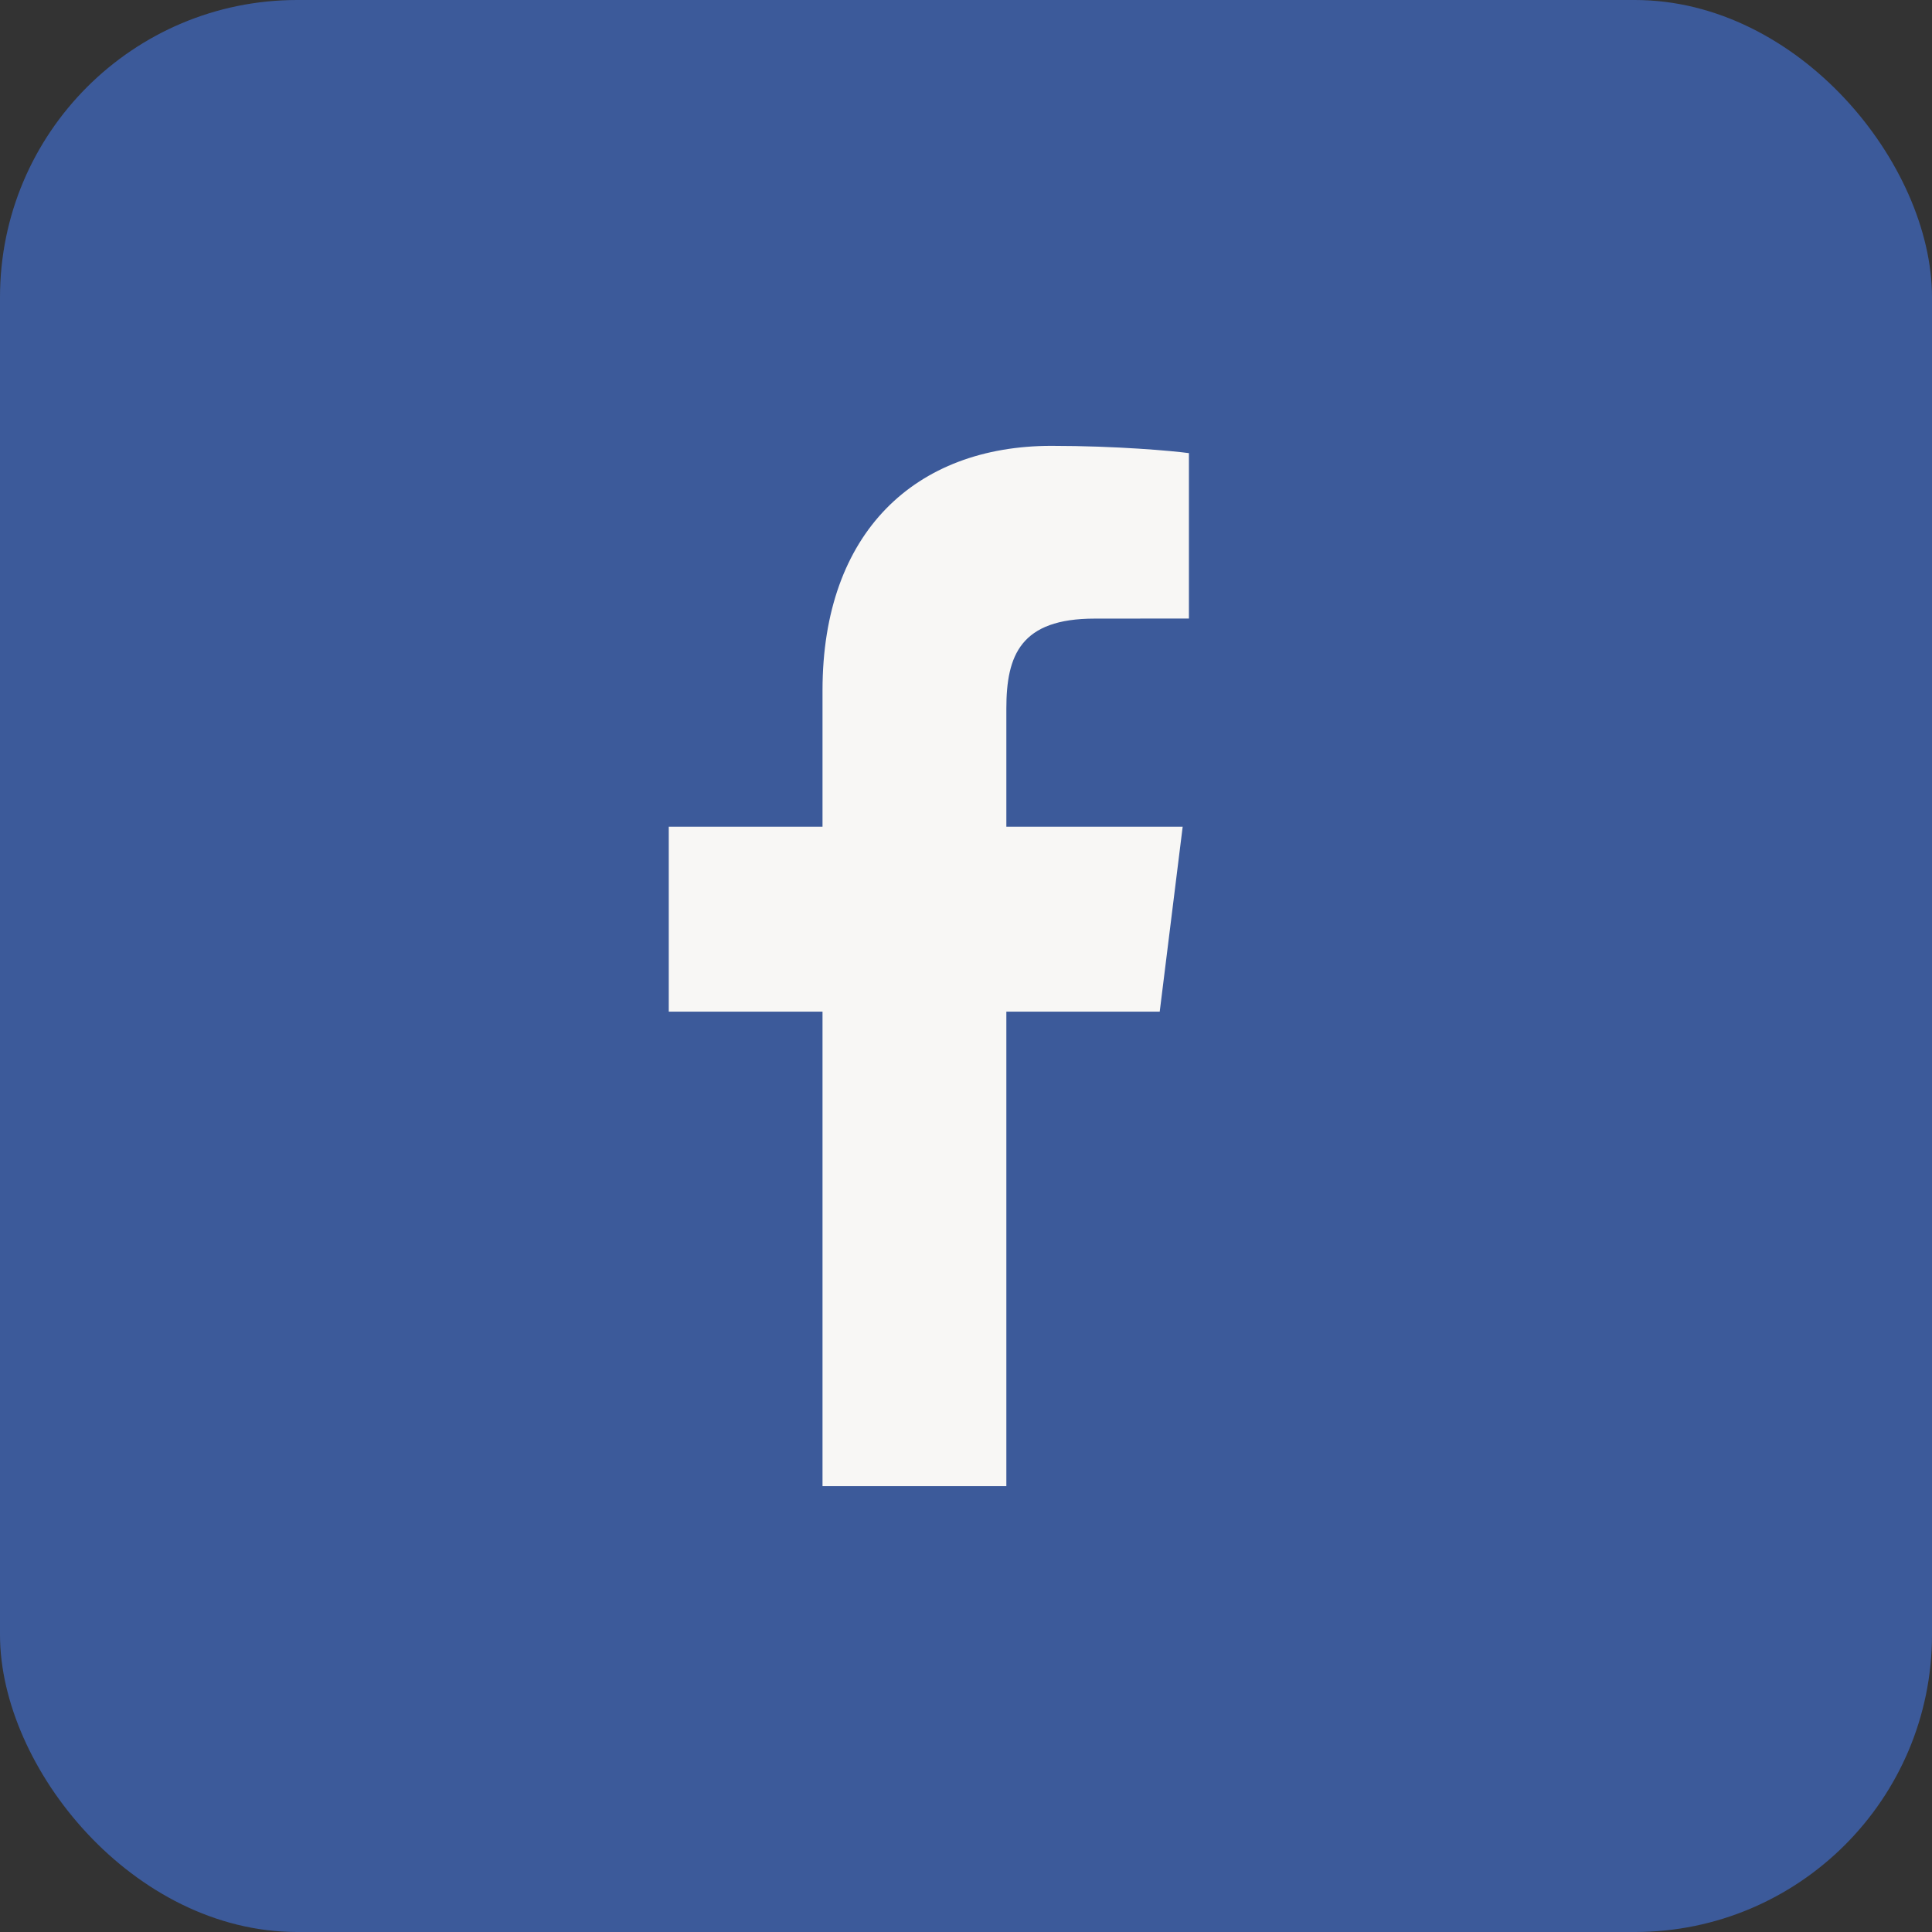 <svg width="26" height="26" viewBox="0 0 26 26" fill="none" xmlns="http://www.w3.org/2000/svg">
<rect x="0" y="0" width="26" height="26" fill="#333333" stroke="none"/>
<rect width="26" height="26" rx="4" fill="#3C5A9A"/>
<path d="M13.543 20V13.614H15.607L15.916 11.125H13.543V9.536C13.543 8.816 13.736 8.325 14.731 8.325L16 8.324V6.098C15.78 6.068 15.027 6 14.151 6C12.322 6 11.069 7.16 11.069 9.29V11.125H9V13.614H11.069V20H13.543Z" fill="#F8F7F5"/>
</svg>
